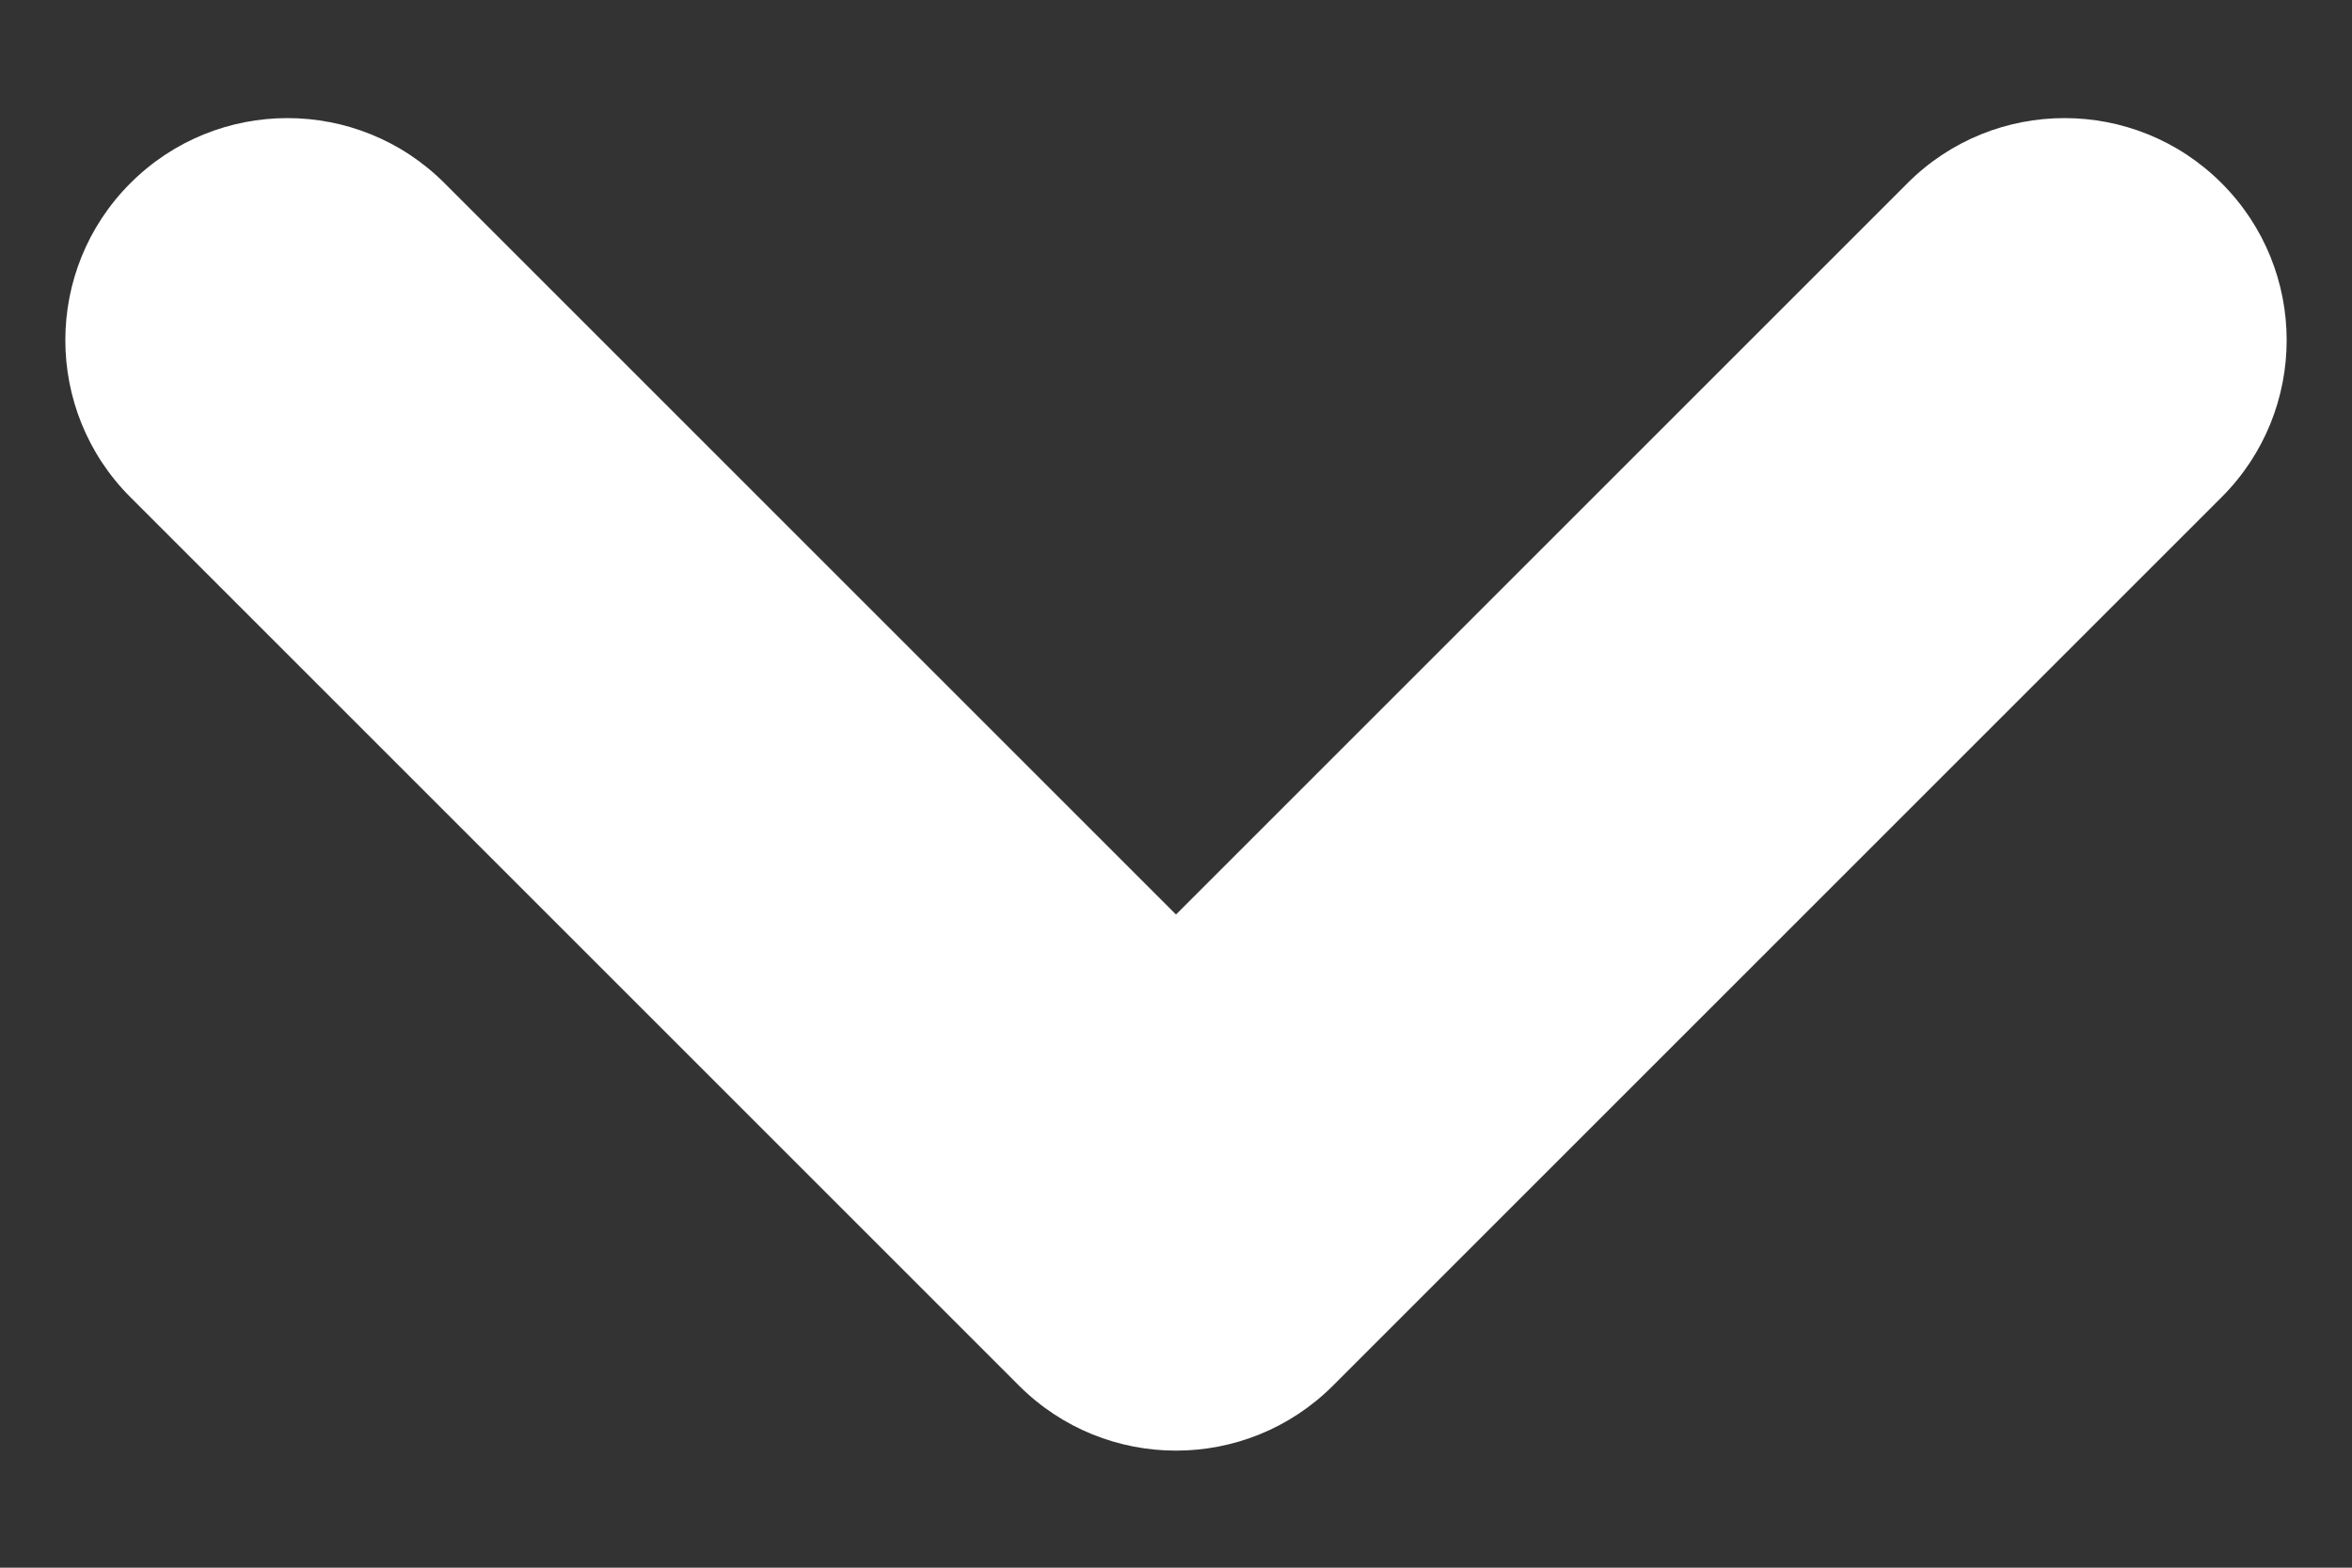 <svg width="9" height="6" viewBox="0 0 9 6" fill="none" xmlns="http://www.w3.org/2000/svg">
<rect x="0" y="0" width="9" height="6" fill="#333333" stroke="none"/>
<path fill-rule="evenodd" clip-rule="evenodd" d="M0.499 0.701C0.831 0.369 1.369 0.369 1.701 0.701L4.5 3.5L7.299 0.701C7.631 0.369 8.169 0.369 8.501 0.701C8.833 1.033 8.833 1.571 8.501 1.903L5.101 5.303C4.769 5.635 4.231 5.635 3.899 5.303L0.499 1.903C0.167 1.571 0.167 1.033 0.499 0.701Z" fill="white"/>
</svg>
